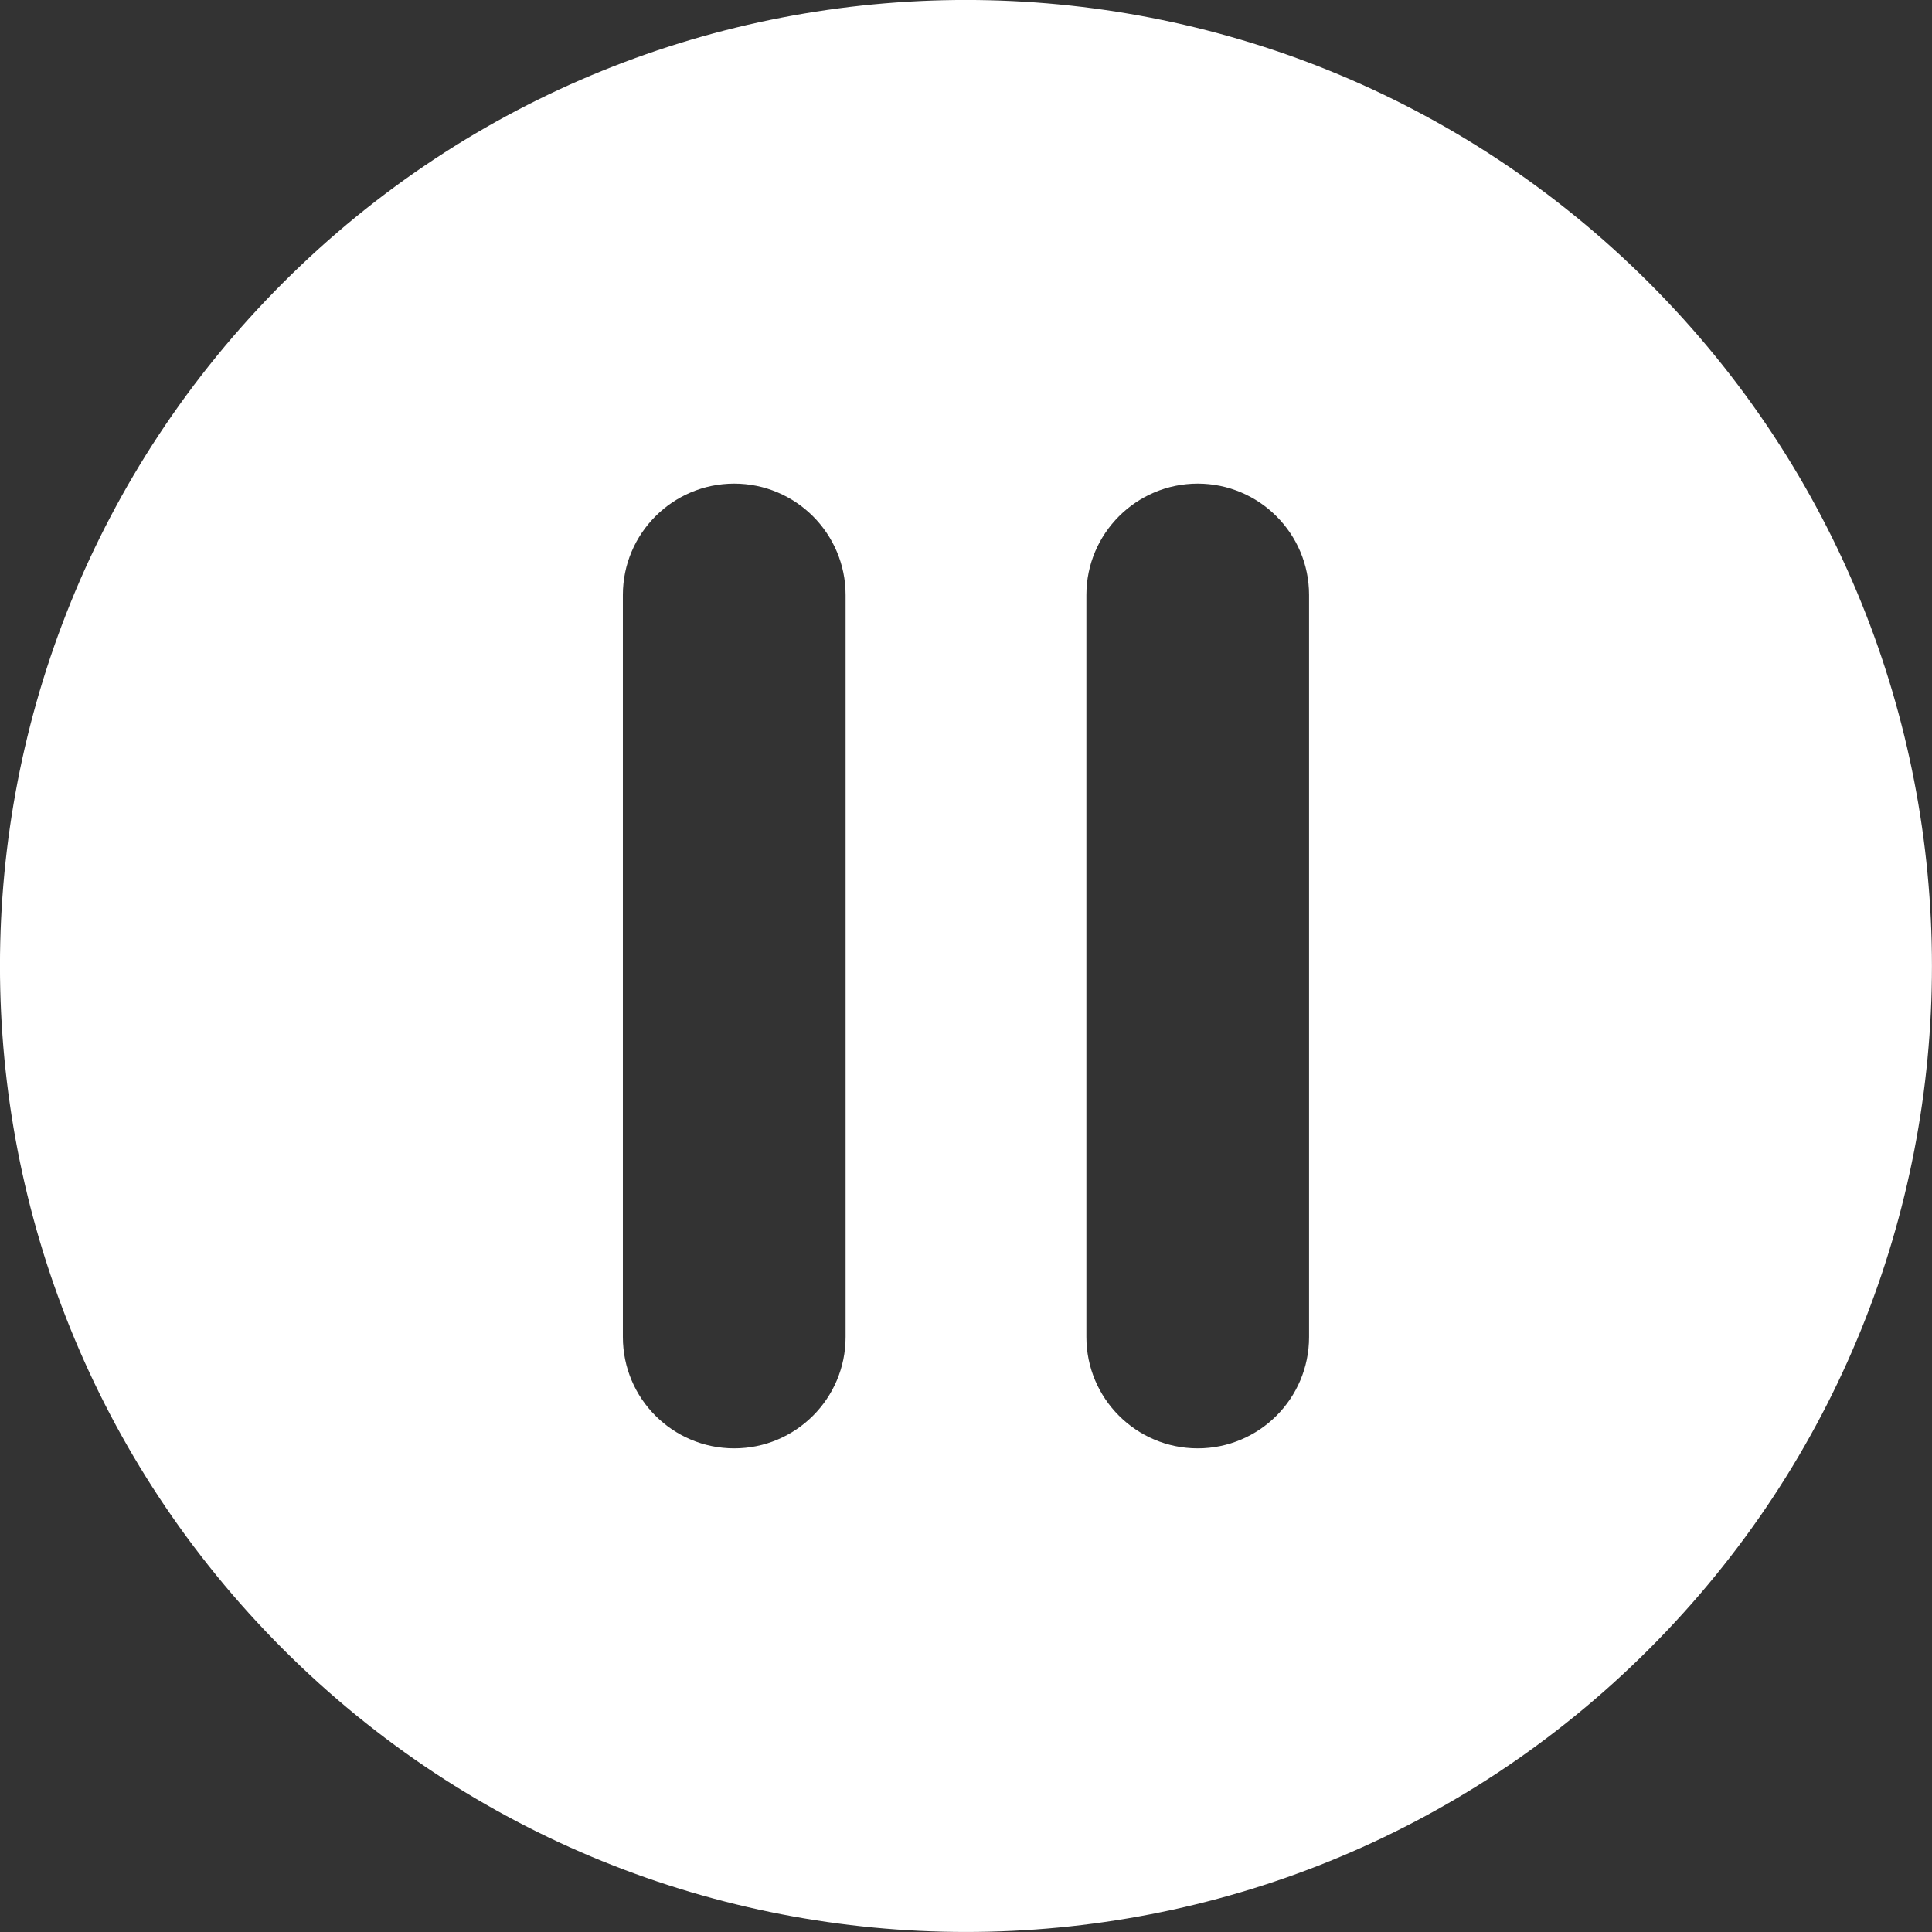<svg width="81" height="81" viewBox="0 0 81 81" fill="none" xmlns="http://www.w3.org/2000/svg">
<rect x="0" y="0" width="81" height="81" fill="#333333" stroke="none"/>
<g clip-path="url(#clip0)">
<path d="M69.139 11.86C53.322 -3.952 27.679 -3.958 11.862 11.86C-3.956 27.674 -3.956 53.316 11.862 69.136C27.675 84.953 53.322 84.953 69.139 69.136C84.951 53.318 84.951 27.675 69.139 11.86ZM35.452 56.055C35.452 58.635 33.36 60.723 30.782 60.723C28.204 60.723 26.114 58.635 26.114 56.055V24.944C26.114 22.368 28.204 20.276 30.782 20.276C33.36 20.276 35.452 22.368 35.452 24.944V56.055ZM54.883 56.055C54.883 58.635 52.791 60.723 50.215 60.723C47.639 60.723 45.547 58.635 45.547 56.055V24.944C45.547 22.368 47.639 20.276 50.215 20.276C52.791 20.276 54.883 22.368 54.883 24.944V56.055Z" fill="white"/>
</g>
<defs>
<clipPath id="clip0">
<rect width="81" height="81" fill="white"/>
</clipPath>
</defs>
</svg>
